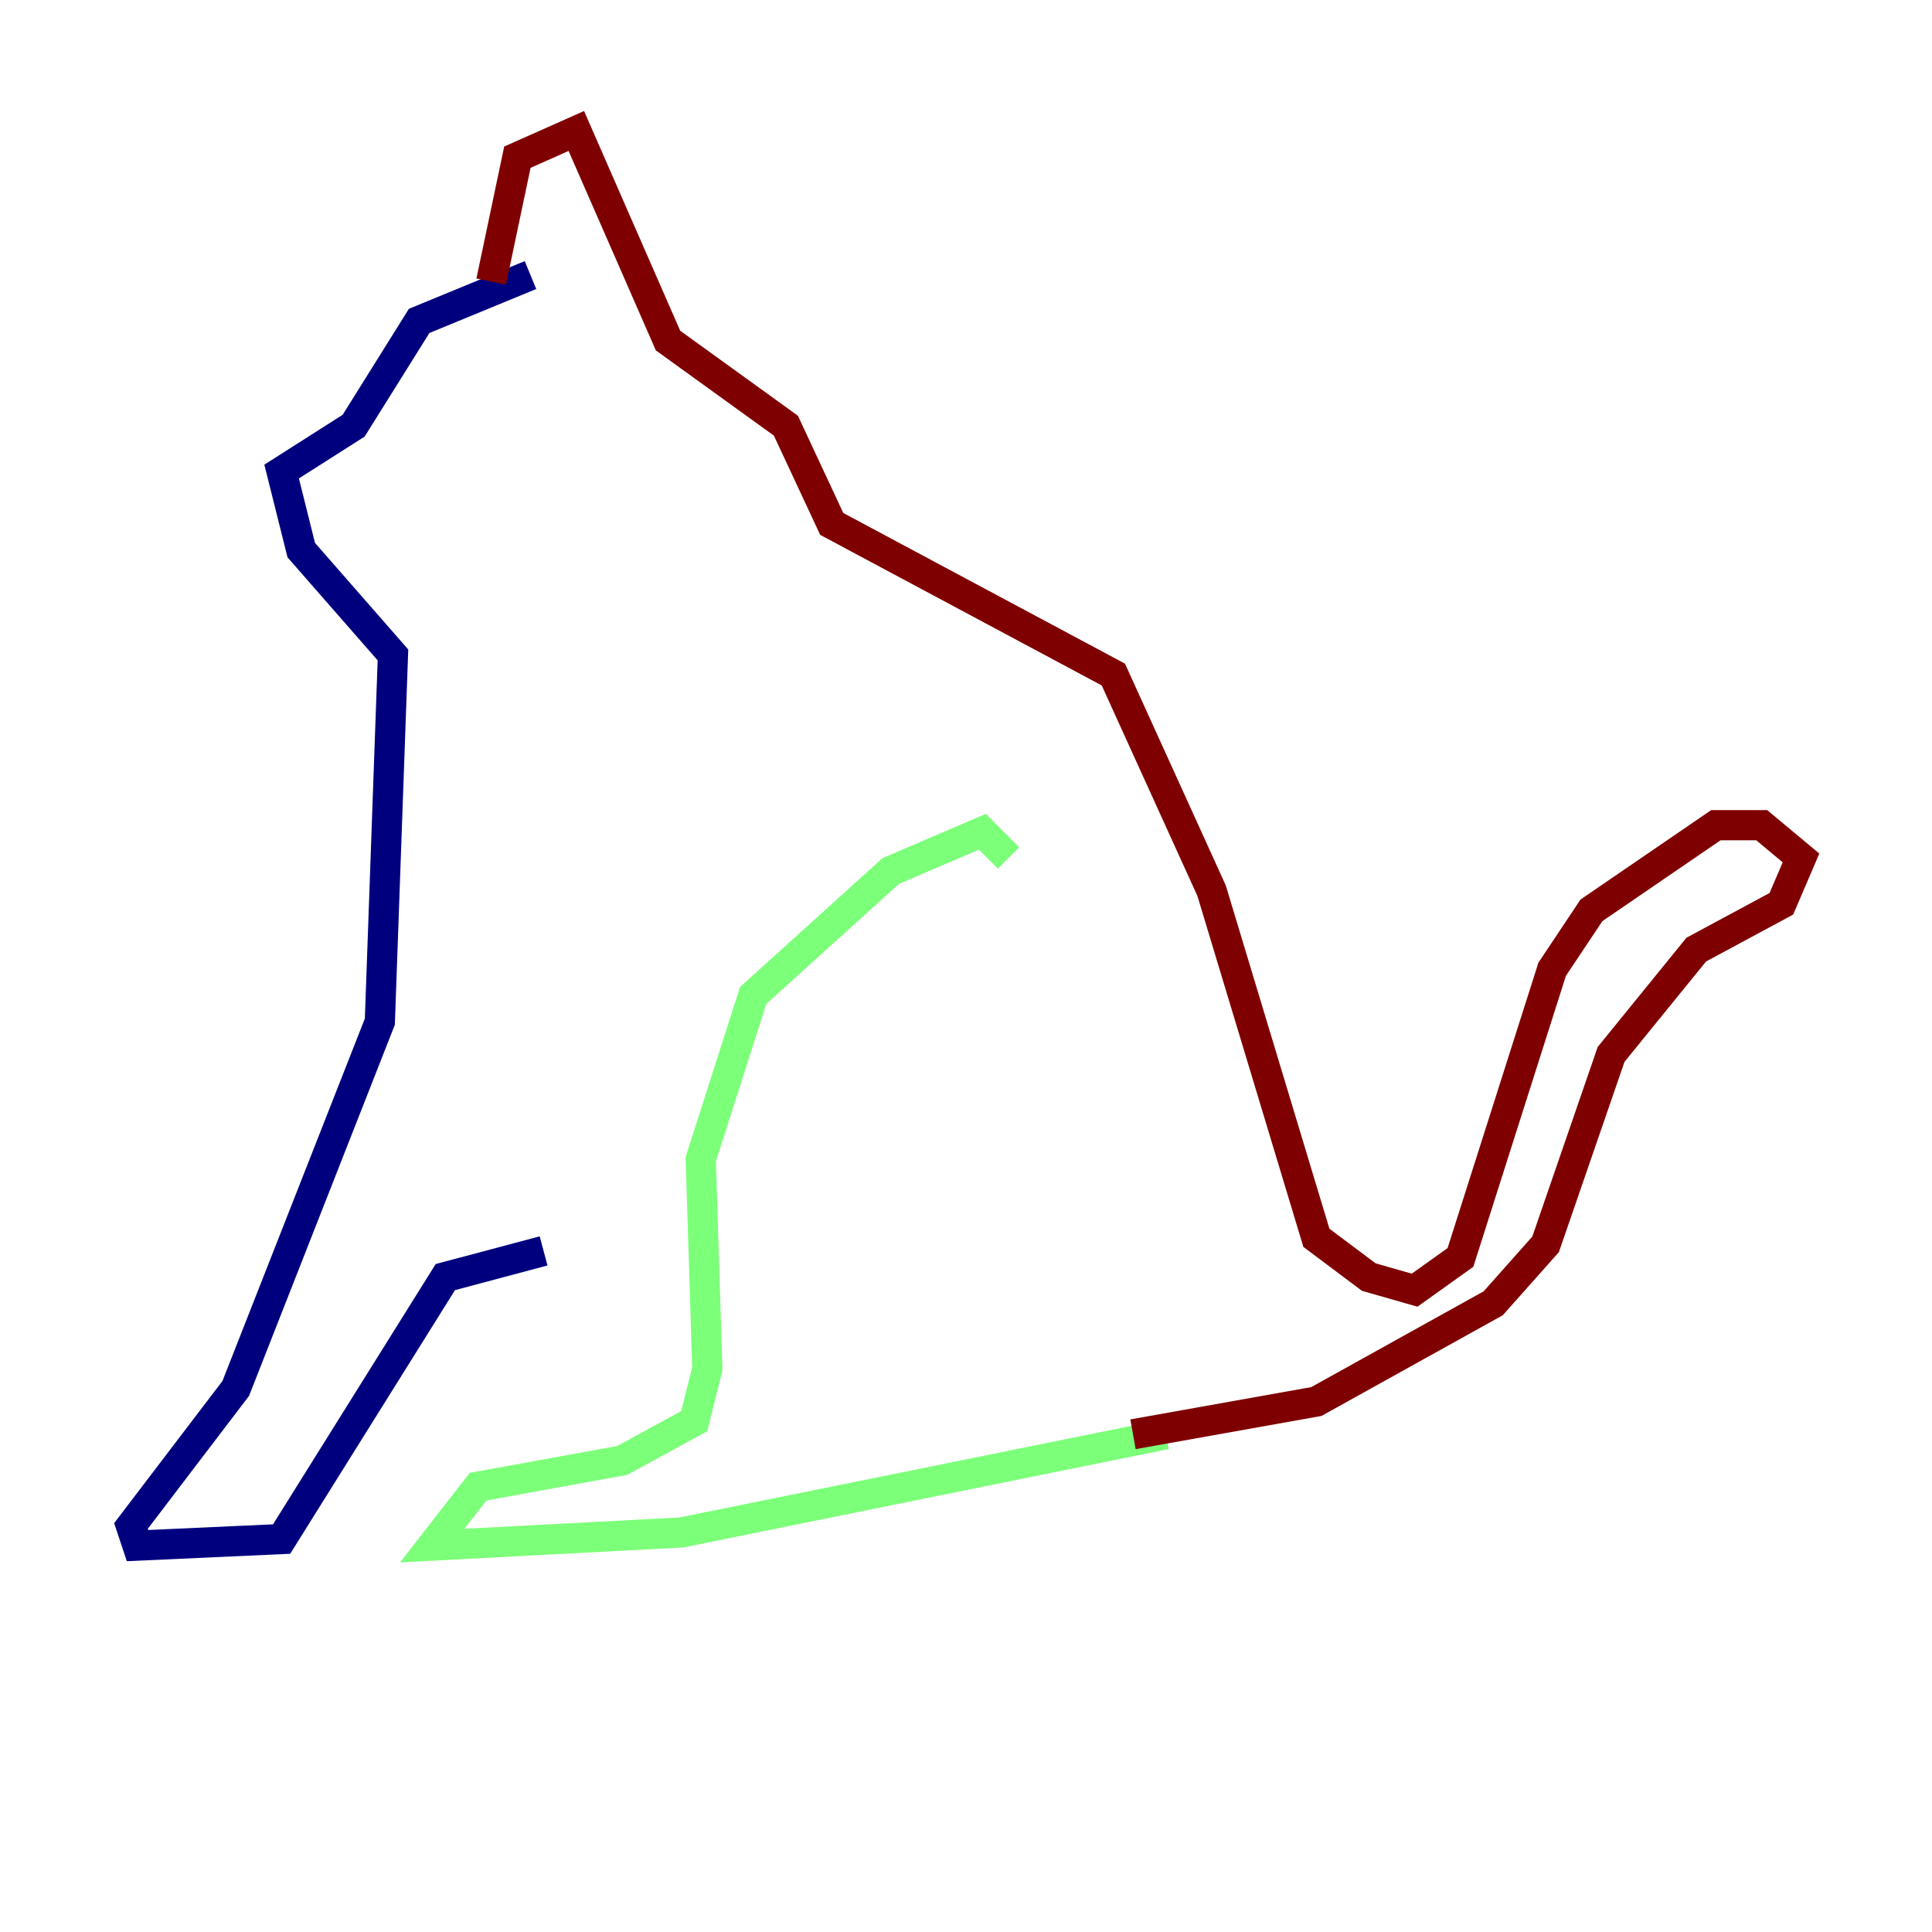 <?xml version="1.0" encoding="utf-8" ?>
<svg baseProfile="tiny" height="128" version="1.2" viewBox="0,0,128,128" width="128" xmlns="http://www.w3.org/2000/svg" xmlns:ev="http://www.w3.org/2001/xml-events" xmlns:xlink="http://www.w3.org/1999/xlink"><defs /><polyline fill="none" points="35.146,18.224 27.77,21.261 23.43,28.203 18.658,31.241 19.959,36.447 26.034,43.39 25.166,67.688 15.62,91.986 8.678,101.098 9.112,102.4 18.658,101.966 29.505,84.61 36.014,82.875" stroke="#00007f" stroke-width="2" /><polyline fill="none" points="66.82,56.841 65.085,55.105 59.01,57.709 49.898,65.953 46.427,76.8 46.861,90.685 45.993,94.156 41.22,96.759 31.675,98.495 28.637,102.4 45.125,101.532 77.234,95.024" stroke="#7cff79" stroke-width="2" /><polyline fill="none" points="32.542,18.658 34.278,10.414 38.183,8.678 44.258,22.563 52.068,28.203 55.105,34.712 73.763,44.691 80.271,59.01 87.214,82.007 90.685,84.61 93.722,85.478 96.759,83.308 102.834,64.217 105.437,60.312 113.681,54.671 116.719,54.671 119.322,56.841 118.02,59.878 112.38,62.915 106.739,69.858 102.4,82.441 98.929,86.346 87.214,92.854 75.064,95.024" stroke="#7f0000" stroke-width="2" /></svg>